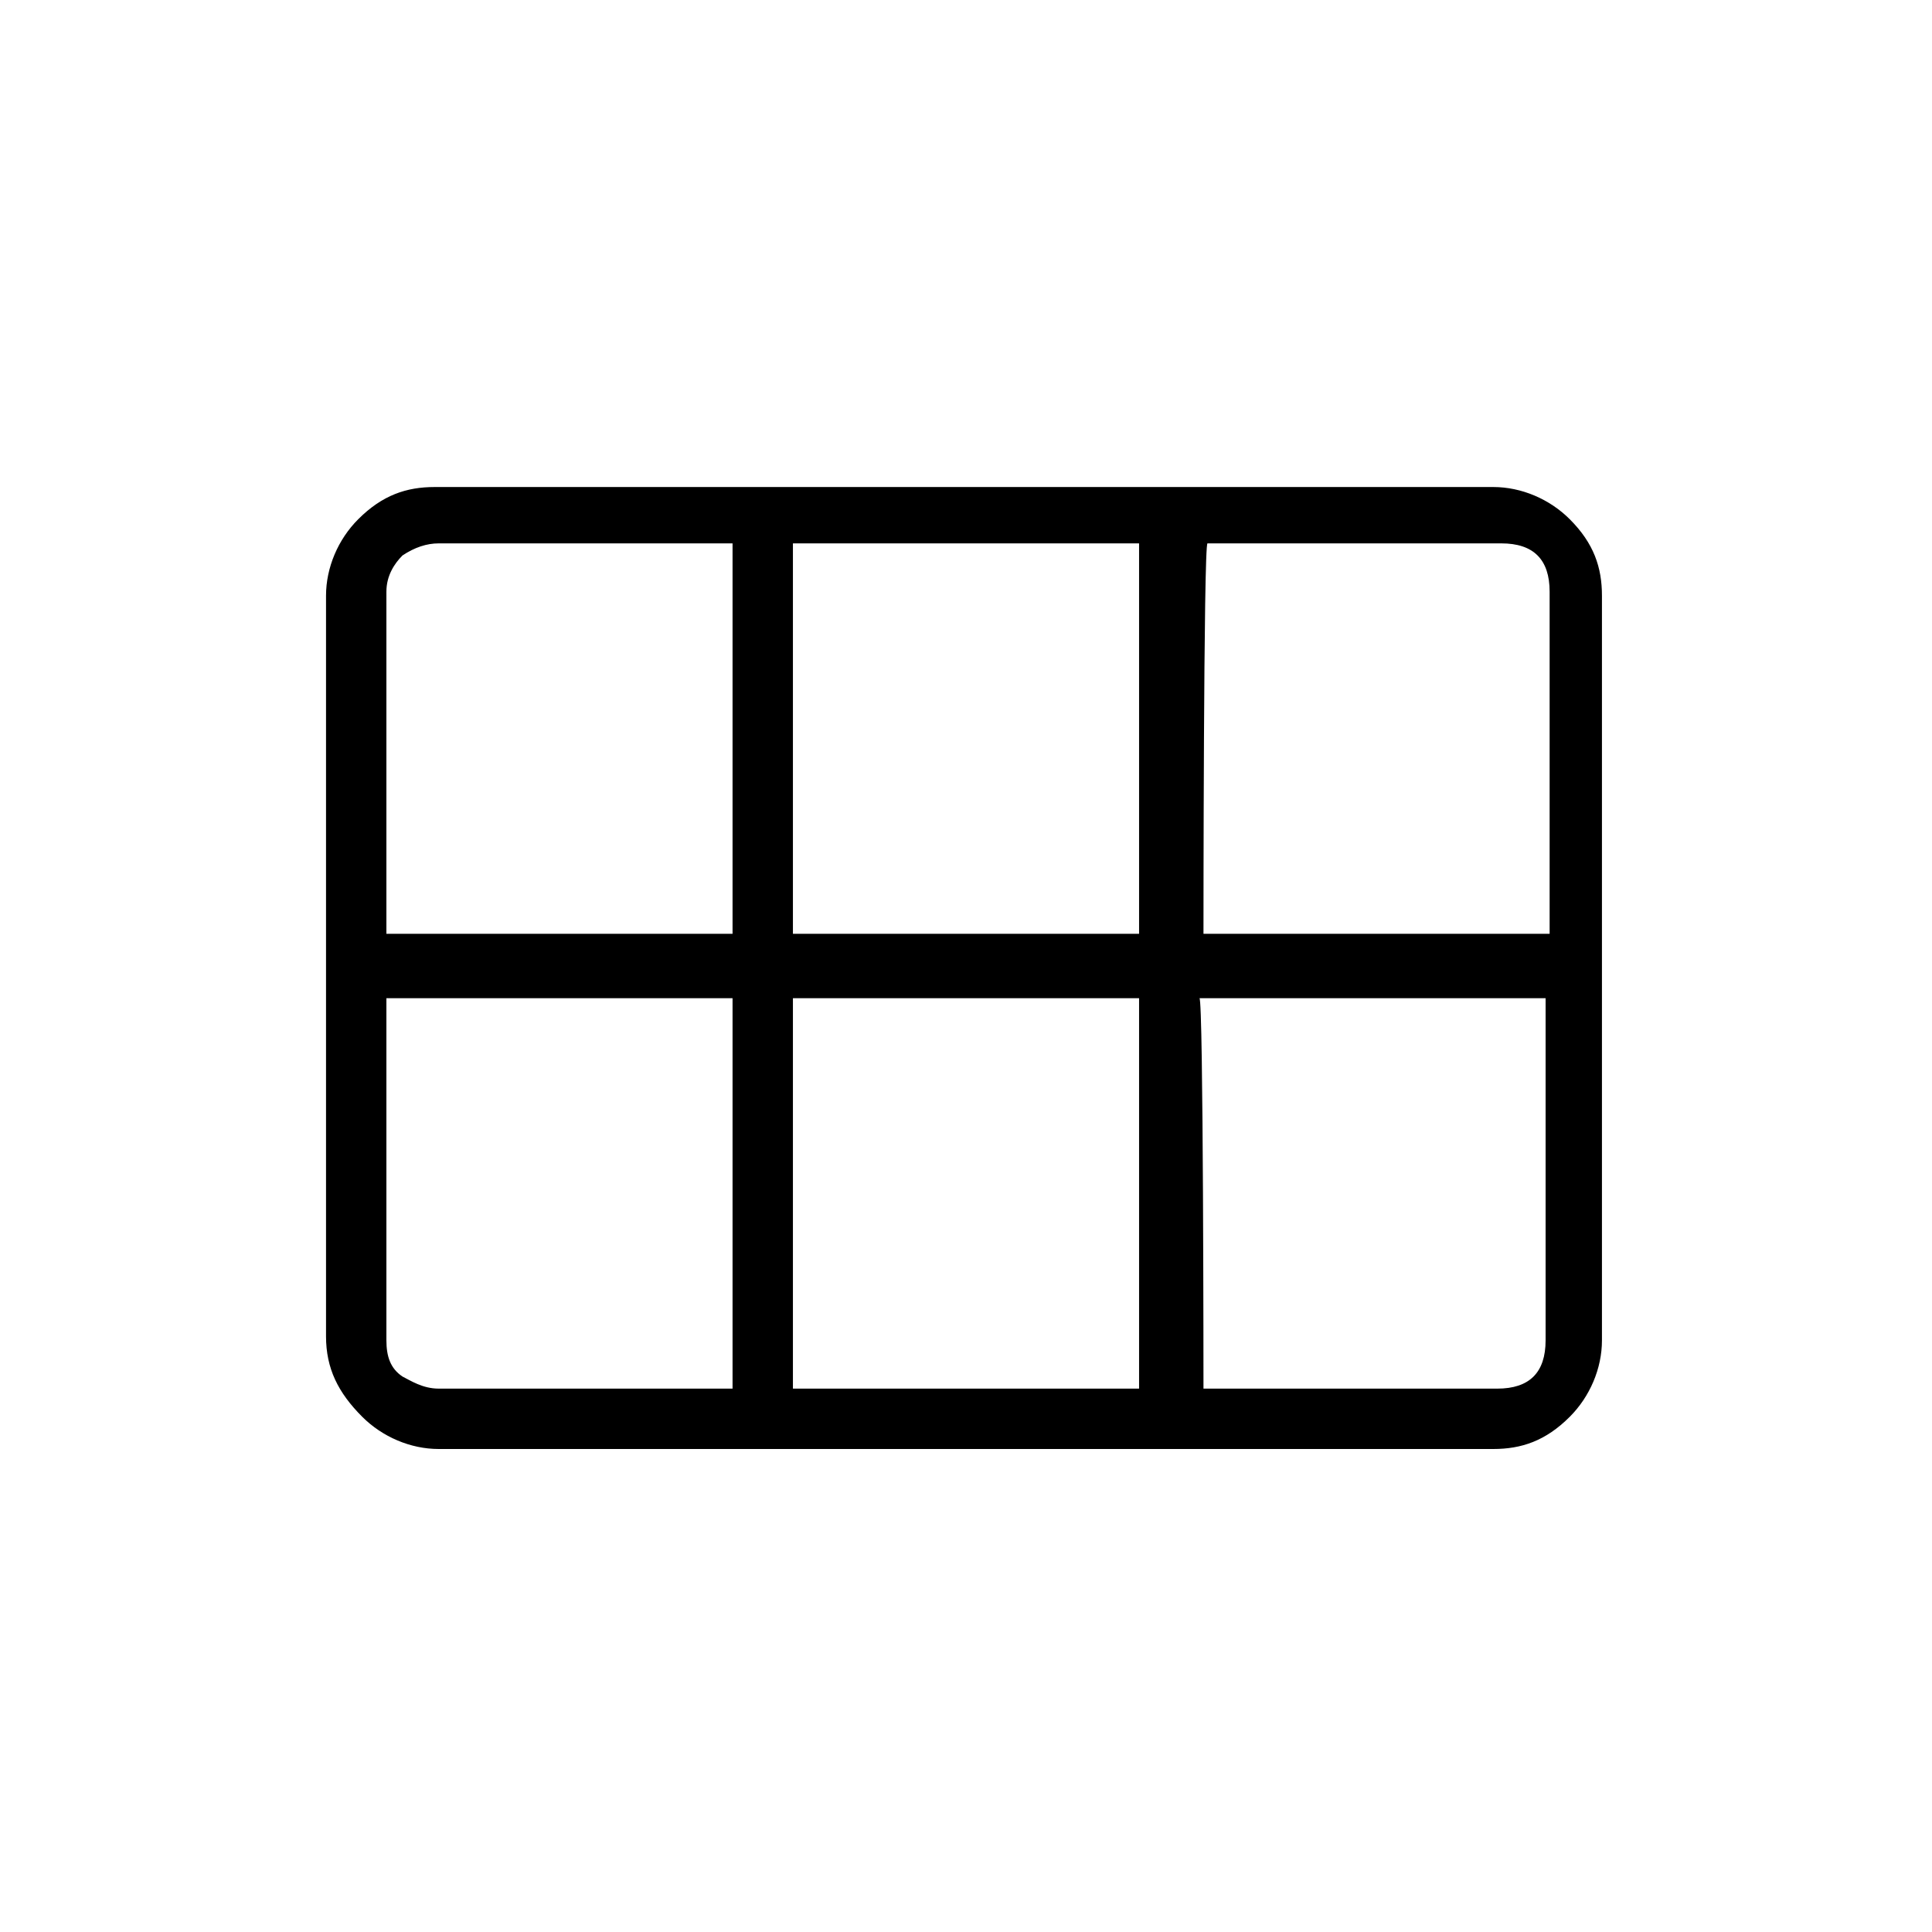 <?xml version="1.0" encoding="utf-8"?>
<!-- Generator: Adobe Illustrator 26.3.1, SVG Export Plug-In . SVG Version: 6.00 Build 0)  -->
<svg version="1.1" id="Слой_1" xmlns="http://www.w3.org/2000/svg" xmlns:xlink="http://www.w3.org/1999/xlink" x="0px" y="0px"
	 viewBox="0 0 48 48" style="enable-background:new 0 0 48 48;" xml:space="preserve">
<path d="M29.9,23.2h8.6v-8.5c0-0.4-0.1-0.7-0.3-0.9s-0.5-0.3-0.9-0.3H30C29.9,13.5,29.9,23.2,29.9,23.2z M19.7,23.2h8.6v-9.7h-8.6
	C19.7,13.5,19.7,23.2,19.7,23.2z M9.6,23.2h8.6v-9.7h-7.3c-0.3,0-0.6,0.1-0.9,0.3c-0.2,0.2-0.4,0.5-0.4,0.9
	C9.6,14.8,9.6,23.2,9.6,23.2z M10.9,34.5h7.3v-9.7H9.6v8.5c0,0.4,0.1,0.7,0.4,0.9C10.2,34.3,10.5,34.5,10.9,34.5z M19.7,34.5h8.6
	v-9.7h-8.6V34.5z M29.9,34.5h7.3c0.4,0,0.7-0.1,0.9-0.3s0.3-0.5,0.3-0.9v-8.5h-8.6C29.9,24.8,29.9,34.5,29.9,34.5z M8.1,33.2V14.8
	c0-0.7,0.3-1.4,0.8-1.9c0.6-0.6,1.2-0.8,1.9-0.8h26.3c0.7,0,1.4,0.3,1.9,0.8c0.6,0.6,0.8,1.2,0.8,1.9v18.5c0,0.7-0.3,1.4-0.8,1.9
	c-0.6,0.6-1.2,0.8-1.9,0.8H10.9c-0.7,0-1.4-0.3-1.9-0.8C8.4,34.6,8.1,34,8.1,33.2z"/>
</svg>
